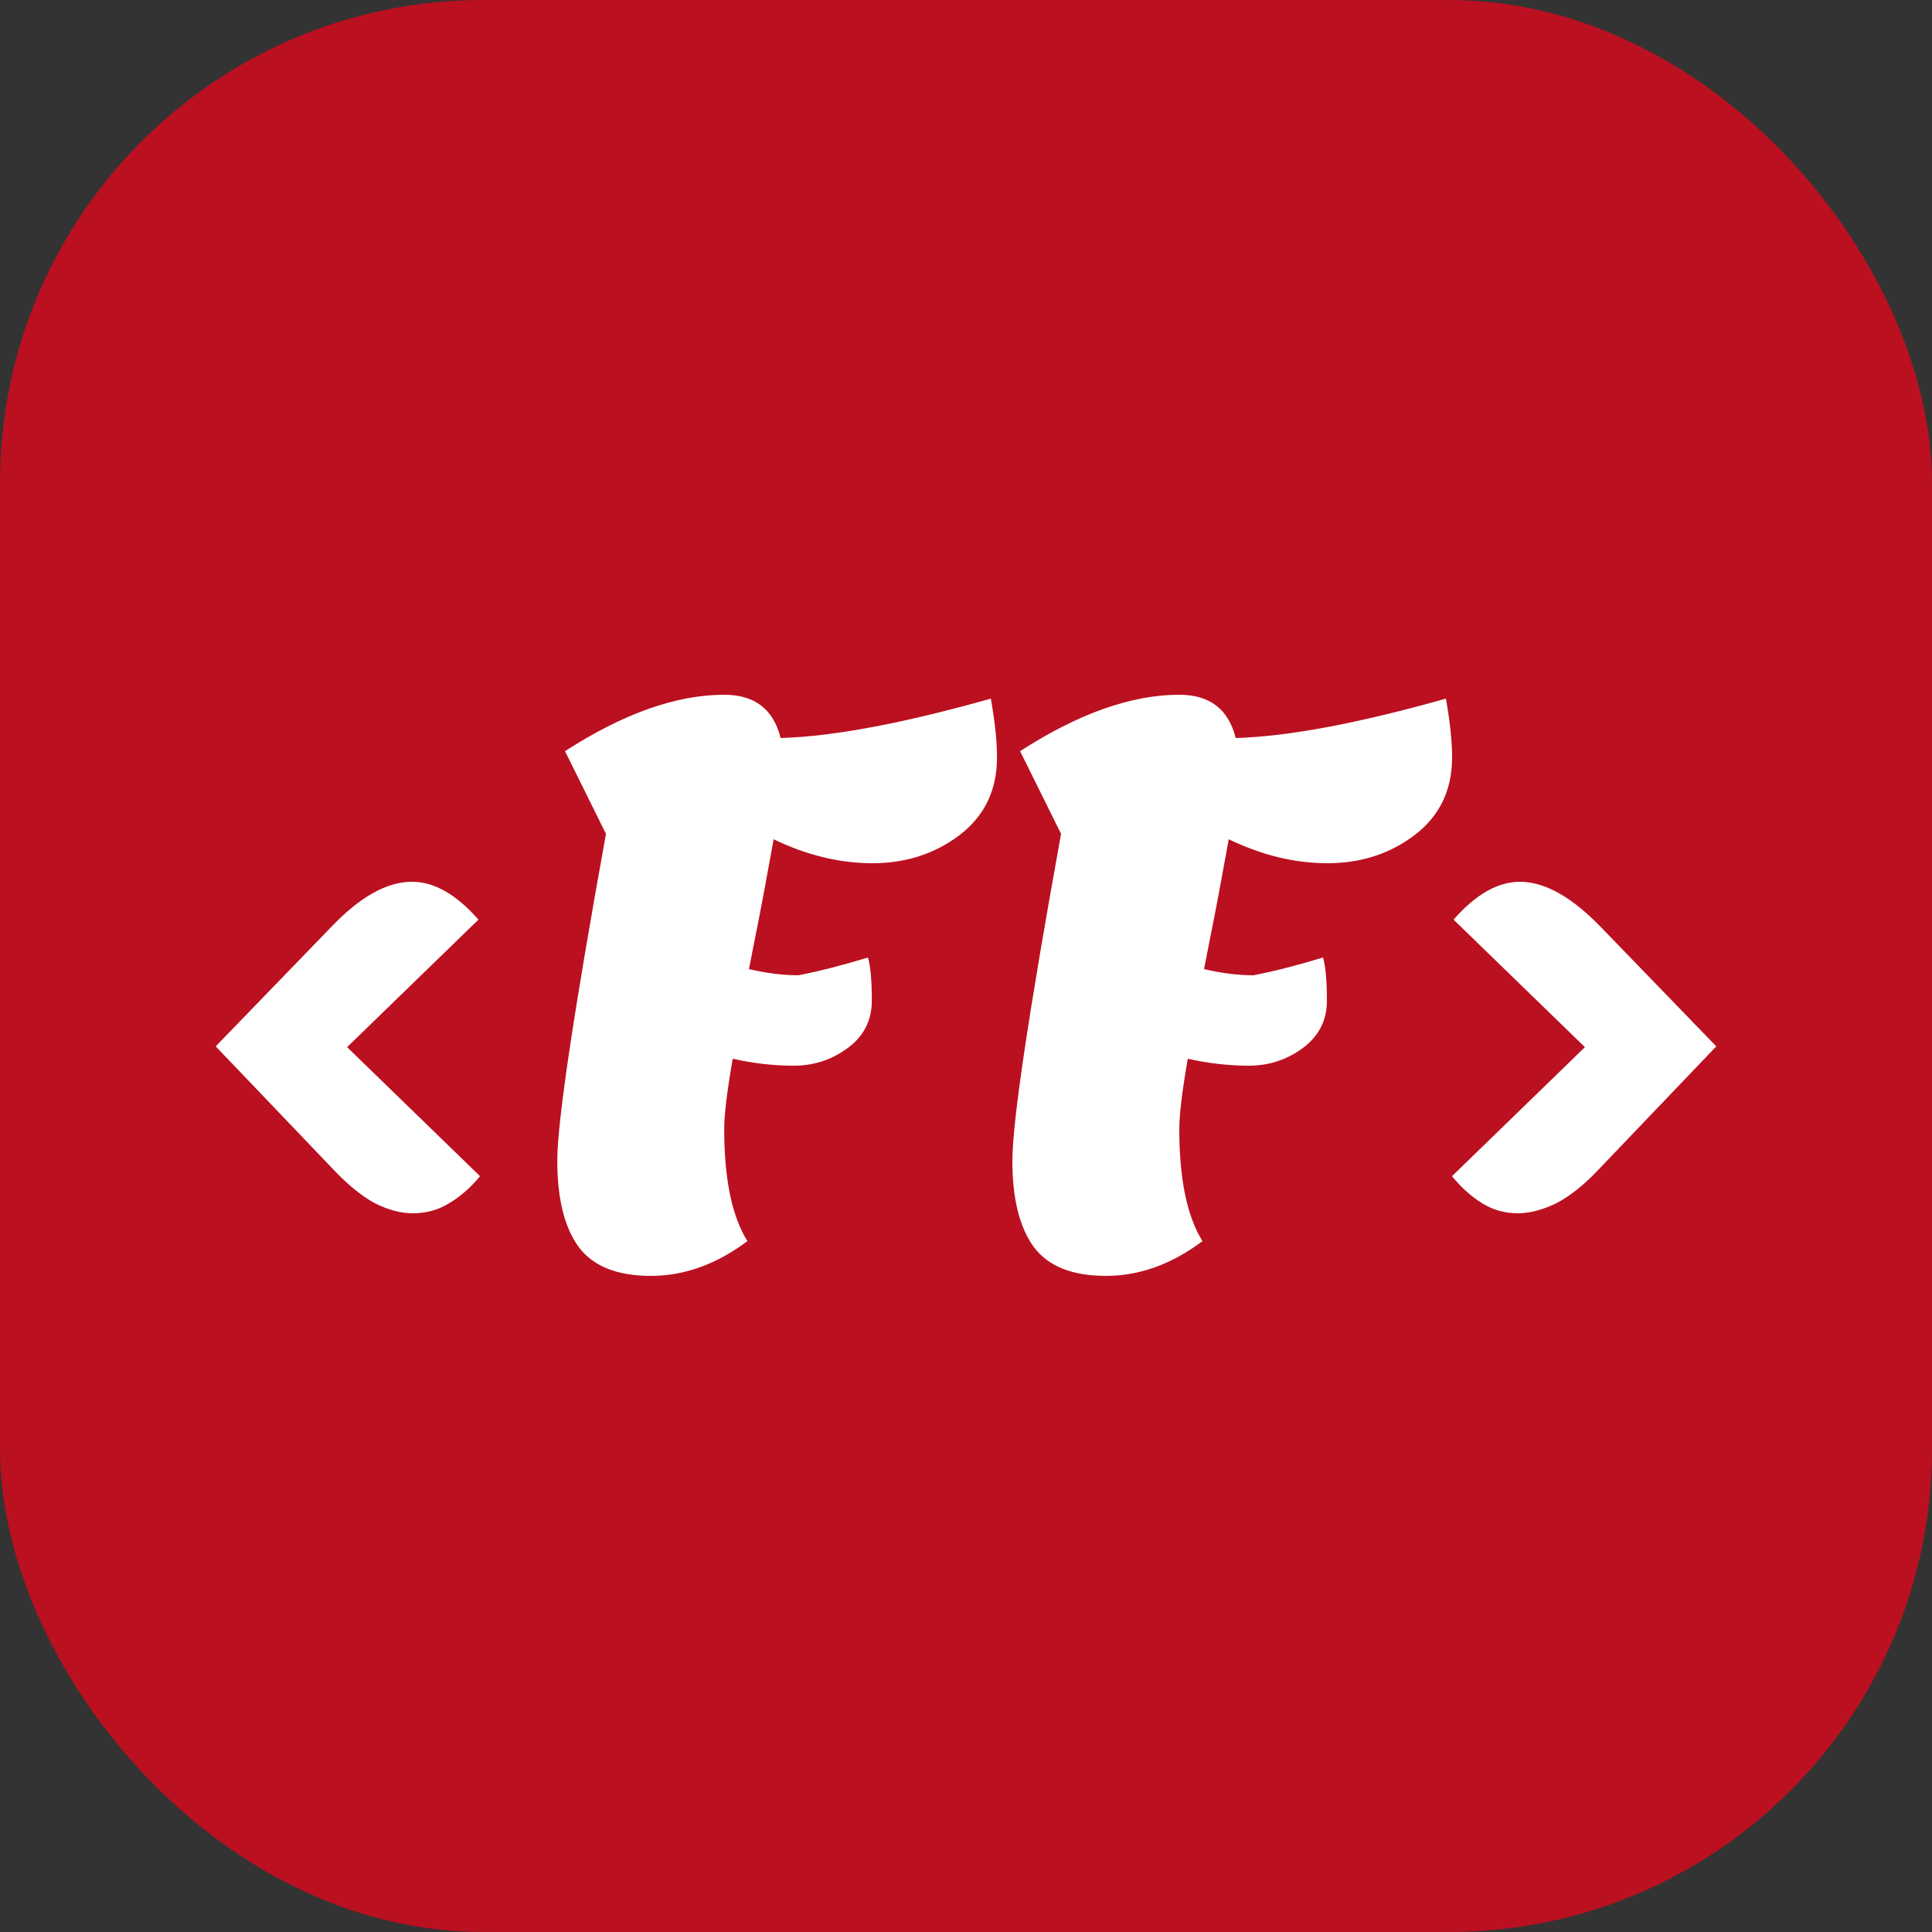 <svg width="80" height="80" viewBox="0 0 80 80" fill="none" xmlns="http://www.w3.org/2000/svg">
<rect x="0" y="0" width="80" height="80" fill="#333333" stroke="none"/>
<rect width="80" height="80" rx="20" fill="#BB1020"/>
<path d="M13.7 38.4C14.895 37.141 16.015 36.512 17.061 36.512C17.978 36.512 18.895 37.035 19.812 38.08L14.373 43.36L19.877 48.704C19.492 49.173 19.066 49.547 18.596 49.824C18.148 50.101 17.647 50.24 17.093 50.24C16.602 50.24 16.079 50.101 15.524 49.824C14.97 49.525 14.383 49.045 13.764 48.384L8.932 43.328L13.7 38.4ZM26.948 52.832C25.562 52.832 24.57 52.437 23.972 51.648C23.375 50.837 23.076 49.643 23.076 48.064C23.076 46.464 23.748 41.952 25.092 34.528L23.396 31.104C25.807 29.547 28.004 28.768 29.988 28.768C31.247 28.768 32.026 29.365 32.324 30.56C34.5 30.496 37.402 29.952 41.028 28.928C41.199 29.888 41.284 30.699 41.284 31.36C41.284 32.725 40.762 33.803 39.716 34.592C38.692 35.36 37.498 35.744 36.132 35.744C34.767 35.744 33.402 35.413 32.036 34.752C32.036 34.752 31.94 35.275 31.748 36.32C31.599 37.152 31.354 38.421 31.012 40.128C31.738 40.299 32.42 40.384 33.06 40.384C33.935 40.213 34.895 39.968 35.94 39.648C36.047 40.011 36.1 40.608 36.1 41.44C36.1 42.251 35.77 42.901 35.108 43.392C34.447 43.883 33.7 44.128 32.868 44.128C32.036 44.128 31.194 44.032 30.34 43.84C30.106 45.184 29.988 46.155 29.988 46.752C29.988 48.821 30.308 50.368 30.948 51.392C29.668 52.352 28.335 52.832 26.948 52.832ZM45.792 52.832C44.405 52.832 43.413 52.437 42.816 51.648C42.219 50.837 41.92 49.643 41.92 48.064C41.92 46.464 42.592 41.952 43.936 34.528L42.24 31.104C44.651 29.547 46.848 28.768 48.832 28.768C50.091 28.768 50.869 29.365 51.168 30.56C53.344 30.496 56.245 29.952 59.872 28.928C60.043 29.888 60.128 30.699 60.128 31.36C60.128 32.725 59.605 33.803 58.56 34.592C57.536 35.36 56.341 35.744 54.976 35.744C53.611 35.744 52.245 35.413 50.88 34.752C50.88 34.752 50.784 35.275 50.592 36.32C50.443 37.152 50.197 38.421 49.856 40.128C50.581 40.299 51.264 40.384 51.904 40.384C52.779 40.213 53.739 39.968 54.784 39.648C54.891 40.011 54.944 40.608 54.944 41.44C54.944 42.251 54.613 42.901 53.952 43.392C53.291 43.883 52.544 44.128 51.712 44.128C50.88 44.128 50.037 44.032 49.184 43.84C48.949 45.184 48.832 46.155 48.832 46.752C48.832 48.821 49.152 50.368 49.792 51.392C48.512 52.352 47.179 52.832 45.792 52.832ZM71.068 43.328L66.236 48.384C65.617 49.045 65.02 49.525 64.444 49.824C63.868 50.101 63.334 50.24 62.844 50.24C62.31 50.24 61.82 50.101 61.372 49.824C60.924 49.547 60.508 49.173 60.124 48.704L65.628 43.36L60.188 38.08C61.105 37.035 62.022 36.512 62.94 36.512C63.964 36.512 65.084 37.141 66.3 38.4L71.068 43.328Z" fill="white"/>
</svg>
